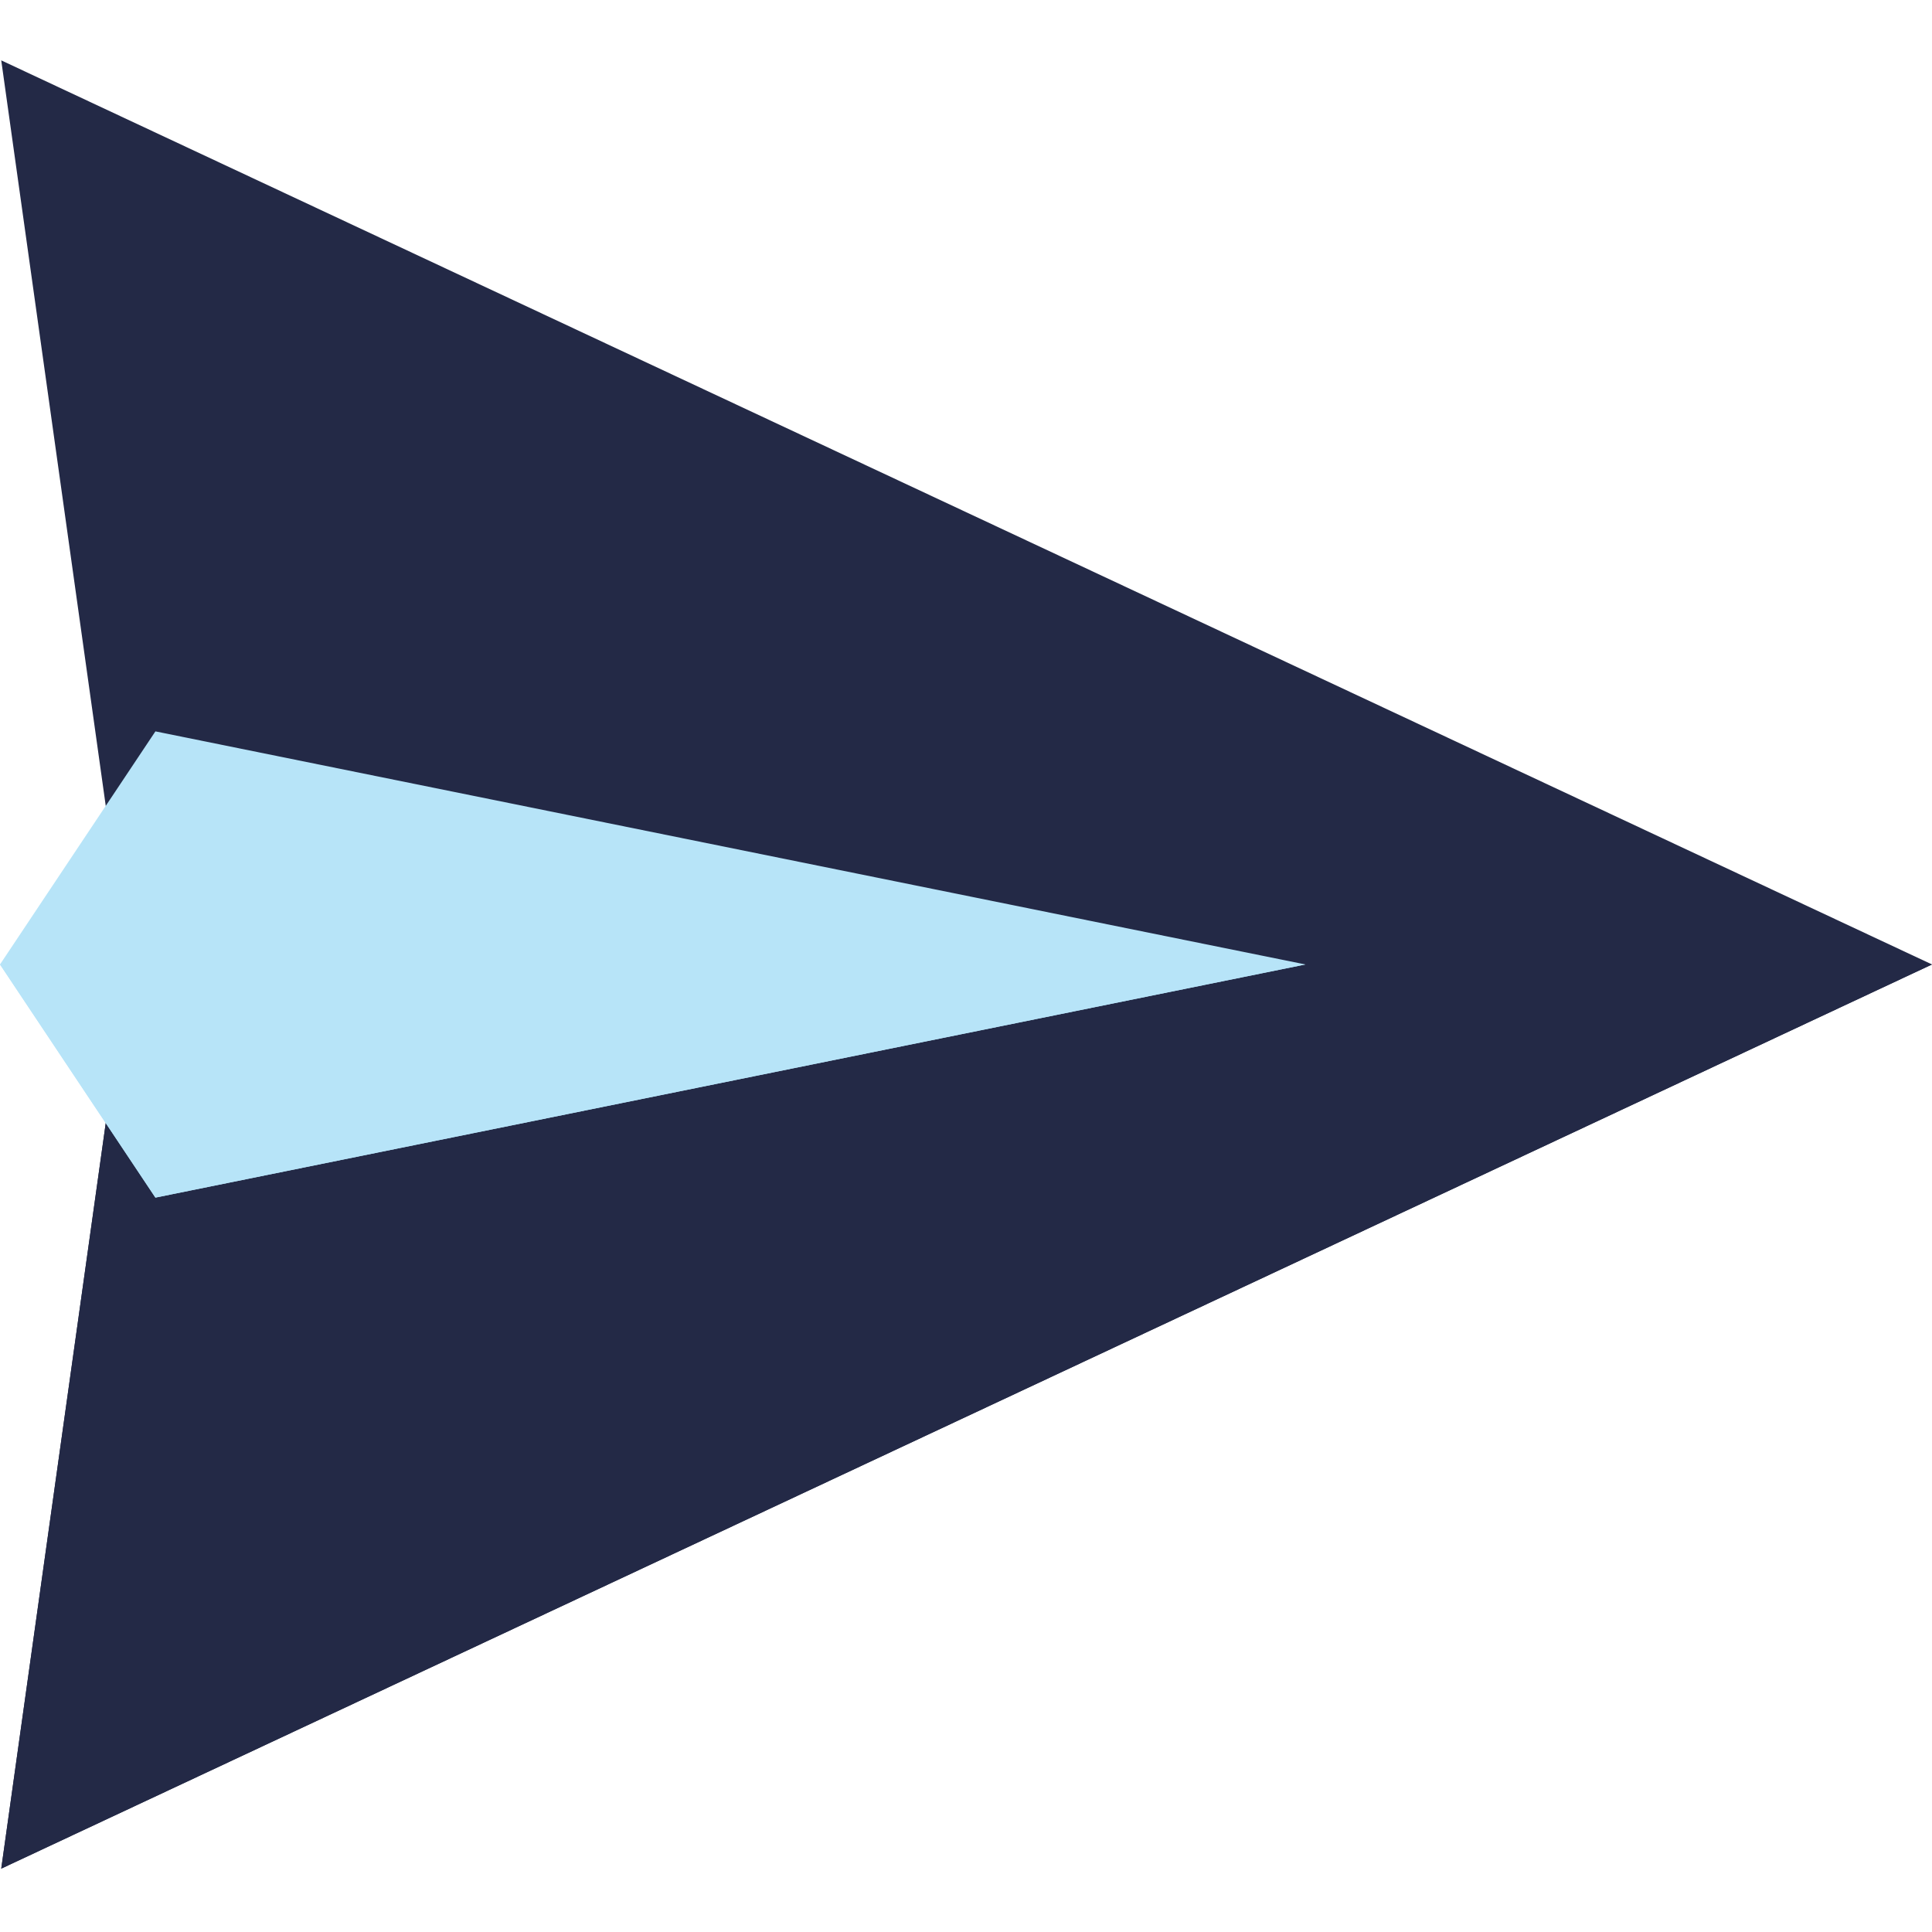 <svg width="25" height="25" viewBox="0 0 25 25" fill="none" xmlns="http://www.w3.org/2000/svg">
<path d="M0.016 24.18L1.656 12.48L0.016 0.781L25 12.48L0.016 24.18Z" fill="#232946"/>
<path d="M0.016 24.18L25 12.48H1.656L0.016 24.18Z" fill="#232946"/>
<path d="M2.011 15.497L0 12.48L2.011 9.464L16.892 12.48L2.011 15.497Z" fill="#B7E4F8"/>
<path d="M2.011 15.497L16.892 12.48H0L2.011 15.497Z" fill="#B7E4F8"/>
</svg>
